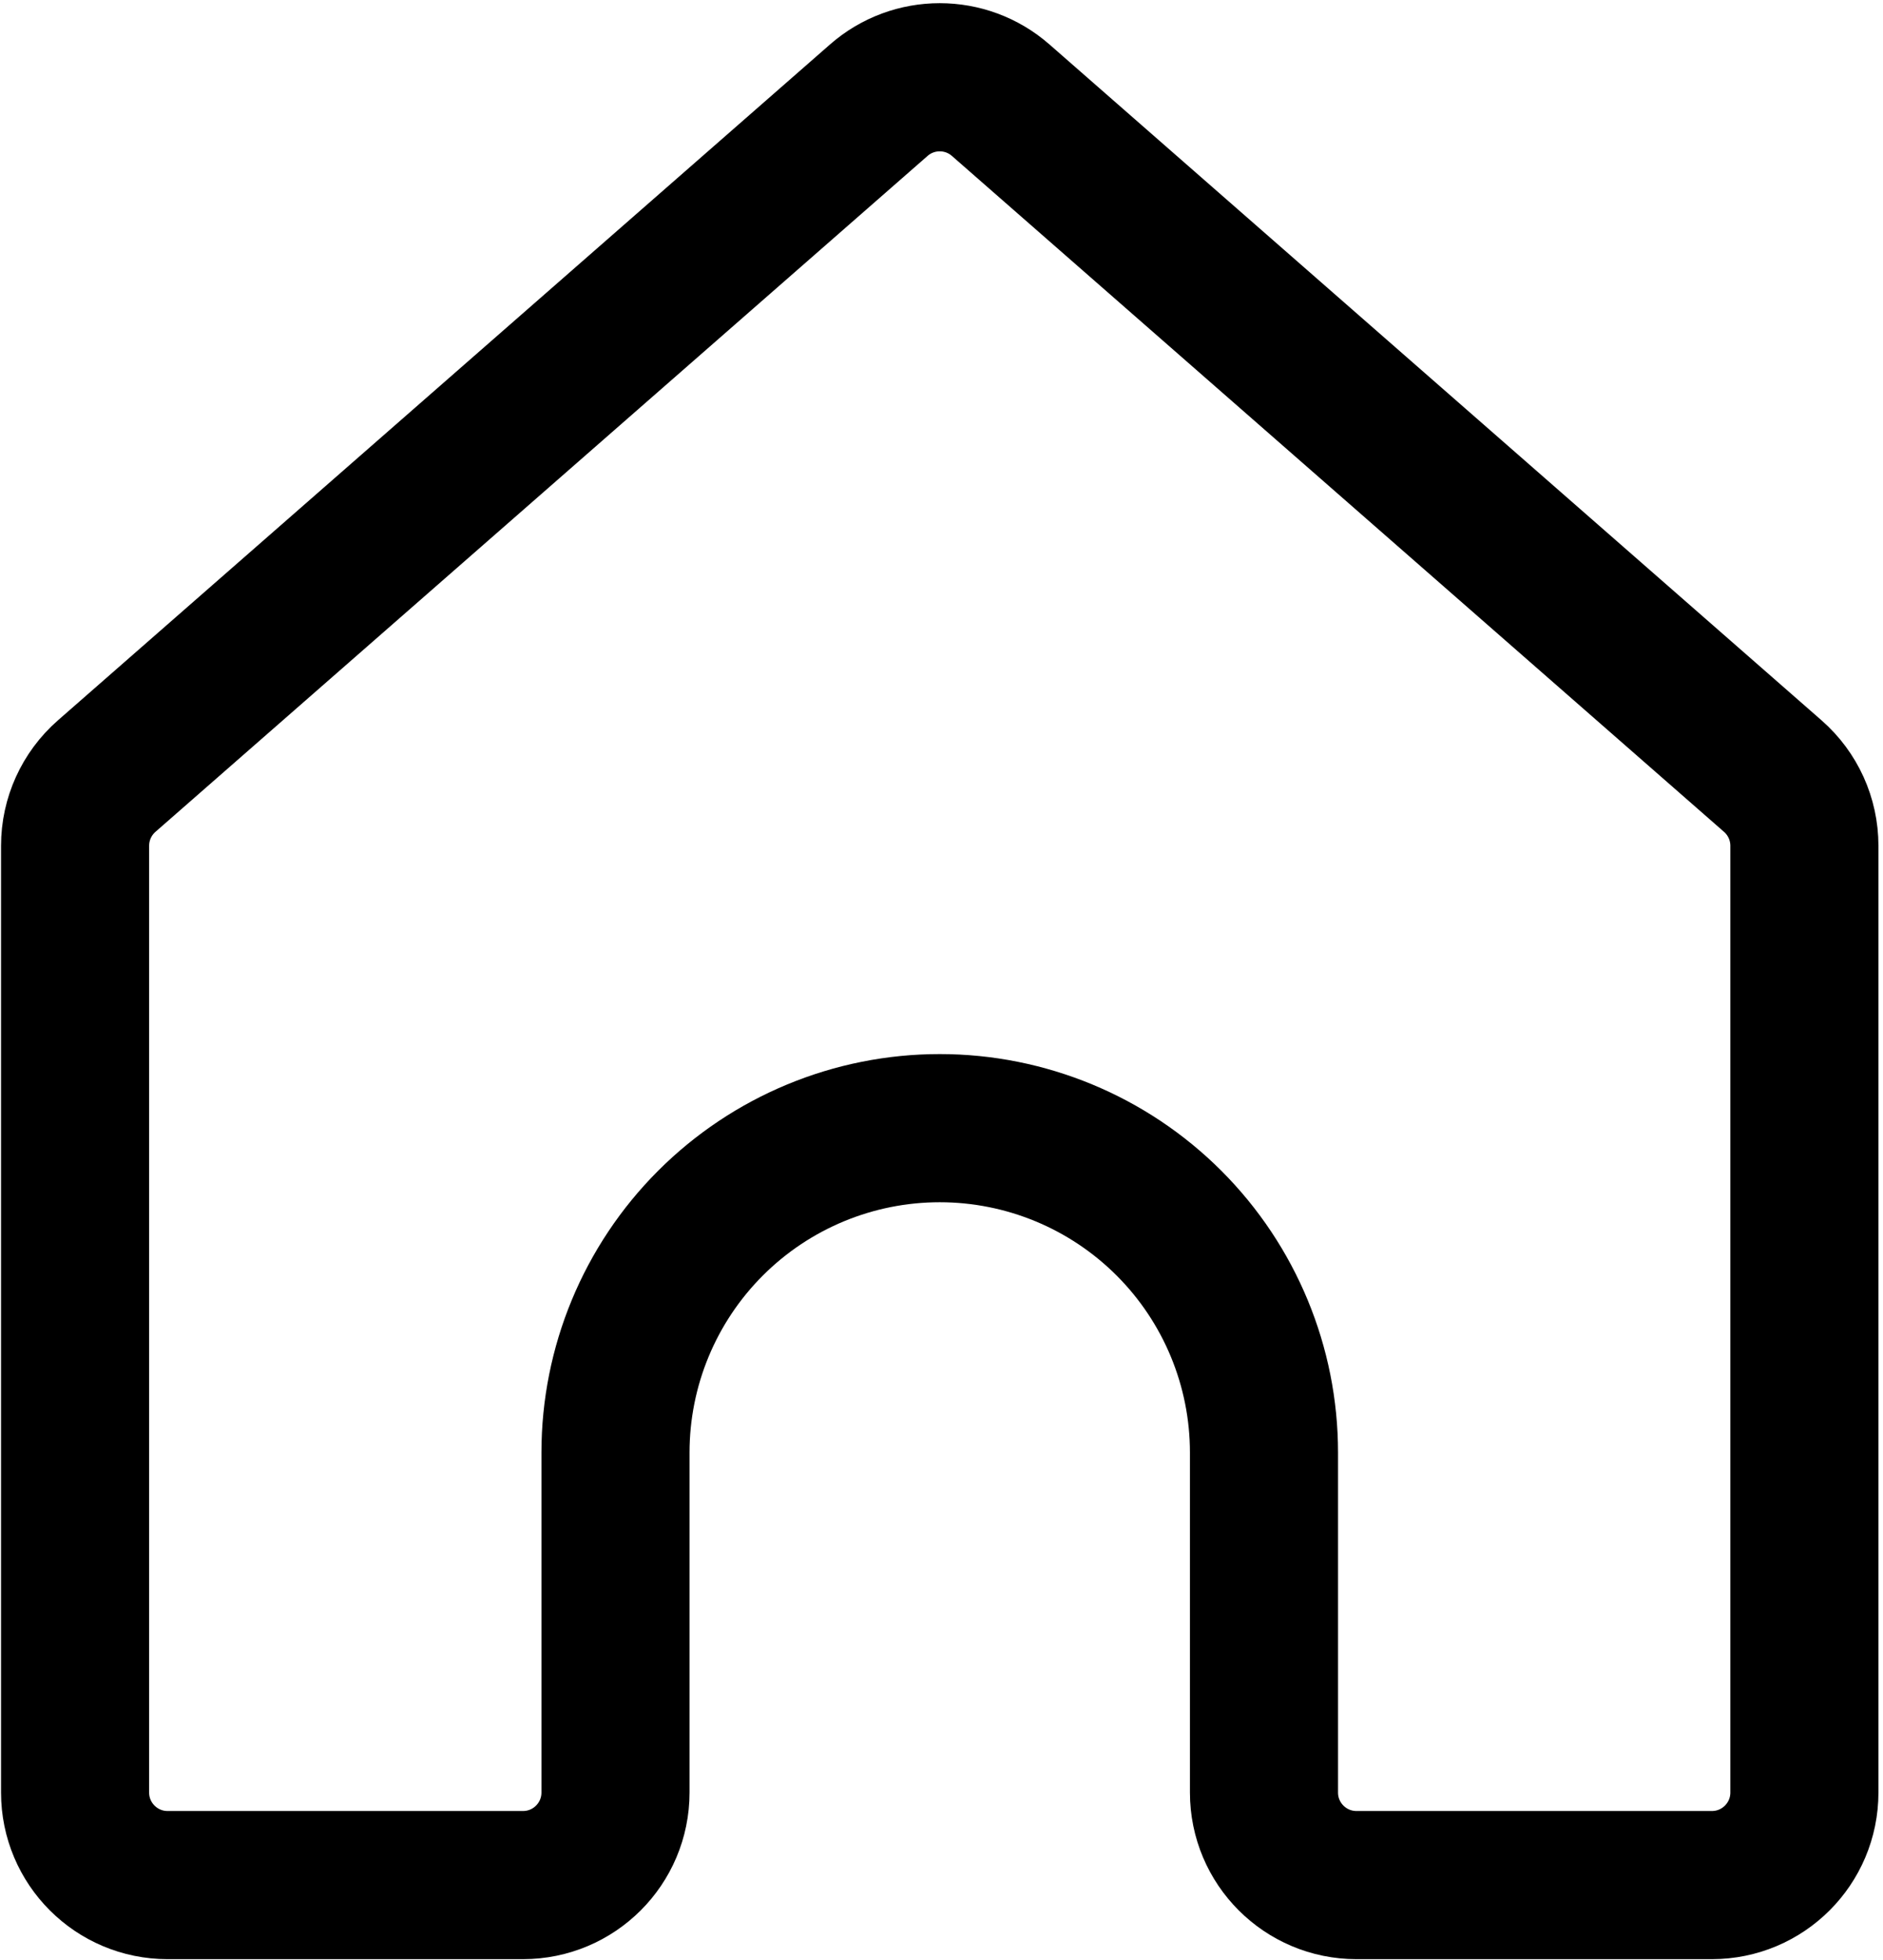 <svg width="398" height="414" viewBox="0 0 398 414" fill="none" xmlns="http://www.w3.org/2000/svg">
<g clip-path="url(#clip0_422_14)">
<path d="M15.87 178.679C15.87 173.041 18.304 167.677 22.547 163.964L185.751 21.161C193.123 14.71 204.131 14.71 211.502 21.161L374.706 163.964C378.95 167.677 381.384 173.041 381.384 178.679V378.7C381.384 389.498 372.63 398.252 361.831 398.252H286.713C275.915 398.252 267.161 389.498 267.161 378.7V306.874C267.161 288.699 259.939 271.266 247.087 258.414C234.235 245.561 216.802 238.34 198.627 238.34C180.449 238.34 163.019 245.561 150.166 258.414C137.314 271.266 130.093 288.697 130.093 306.874V378.7C130.093 389.498 121.339 398.252 110.541 398.252H35.423C24.624 398.252 15.87 389.498 15.87 378.7L15.87 178.679Z" stroke="black" stroke-width="31.302" stroke-linecap="round" stroke-linejoin="round"/>
</g>
<defs>
<clipPath id="clip0_422_14">
<rect width="398" height="414" fill="white"/>
</clipPath>
</defs>
</svg>
